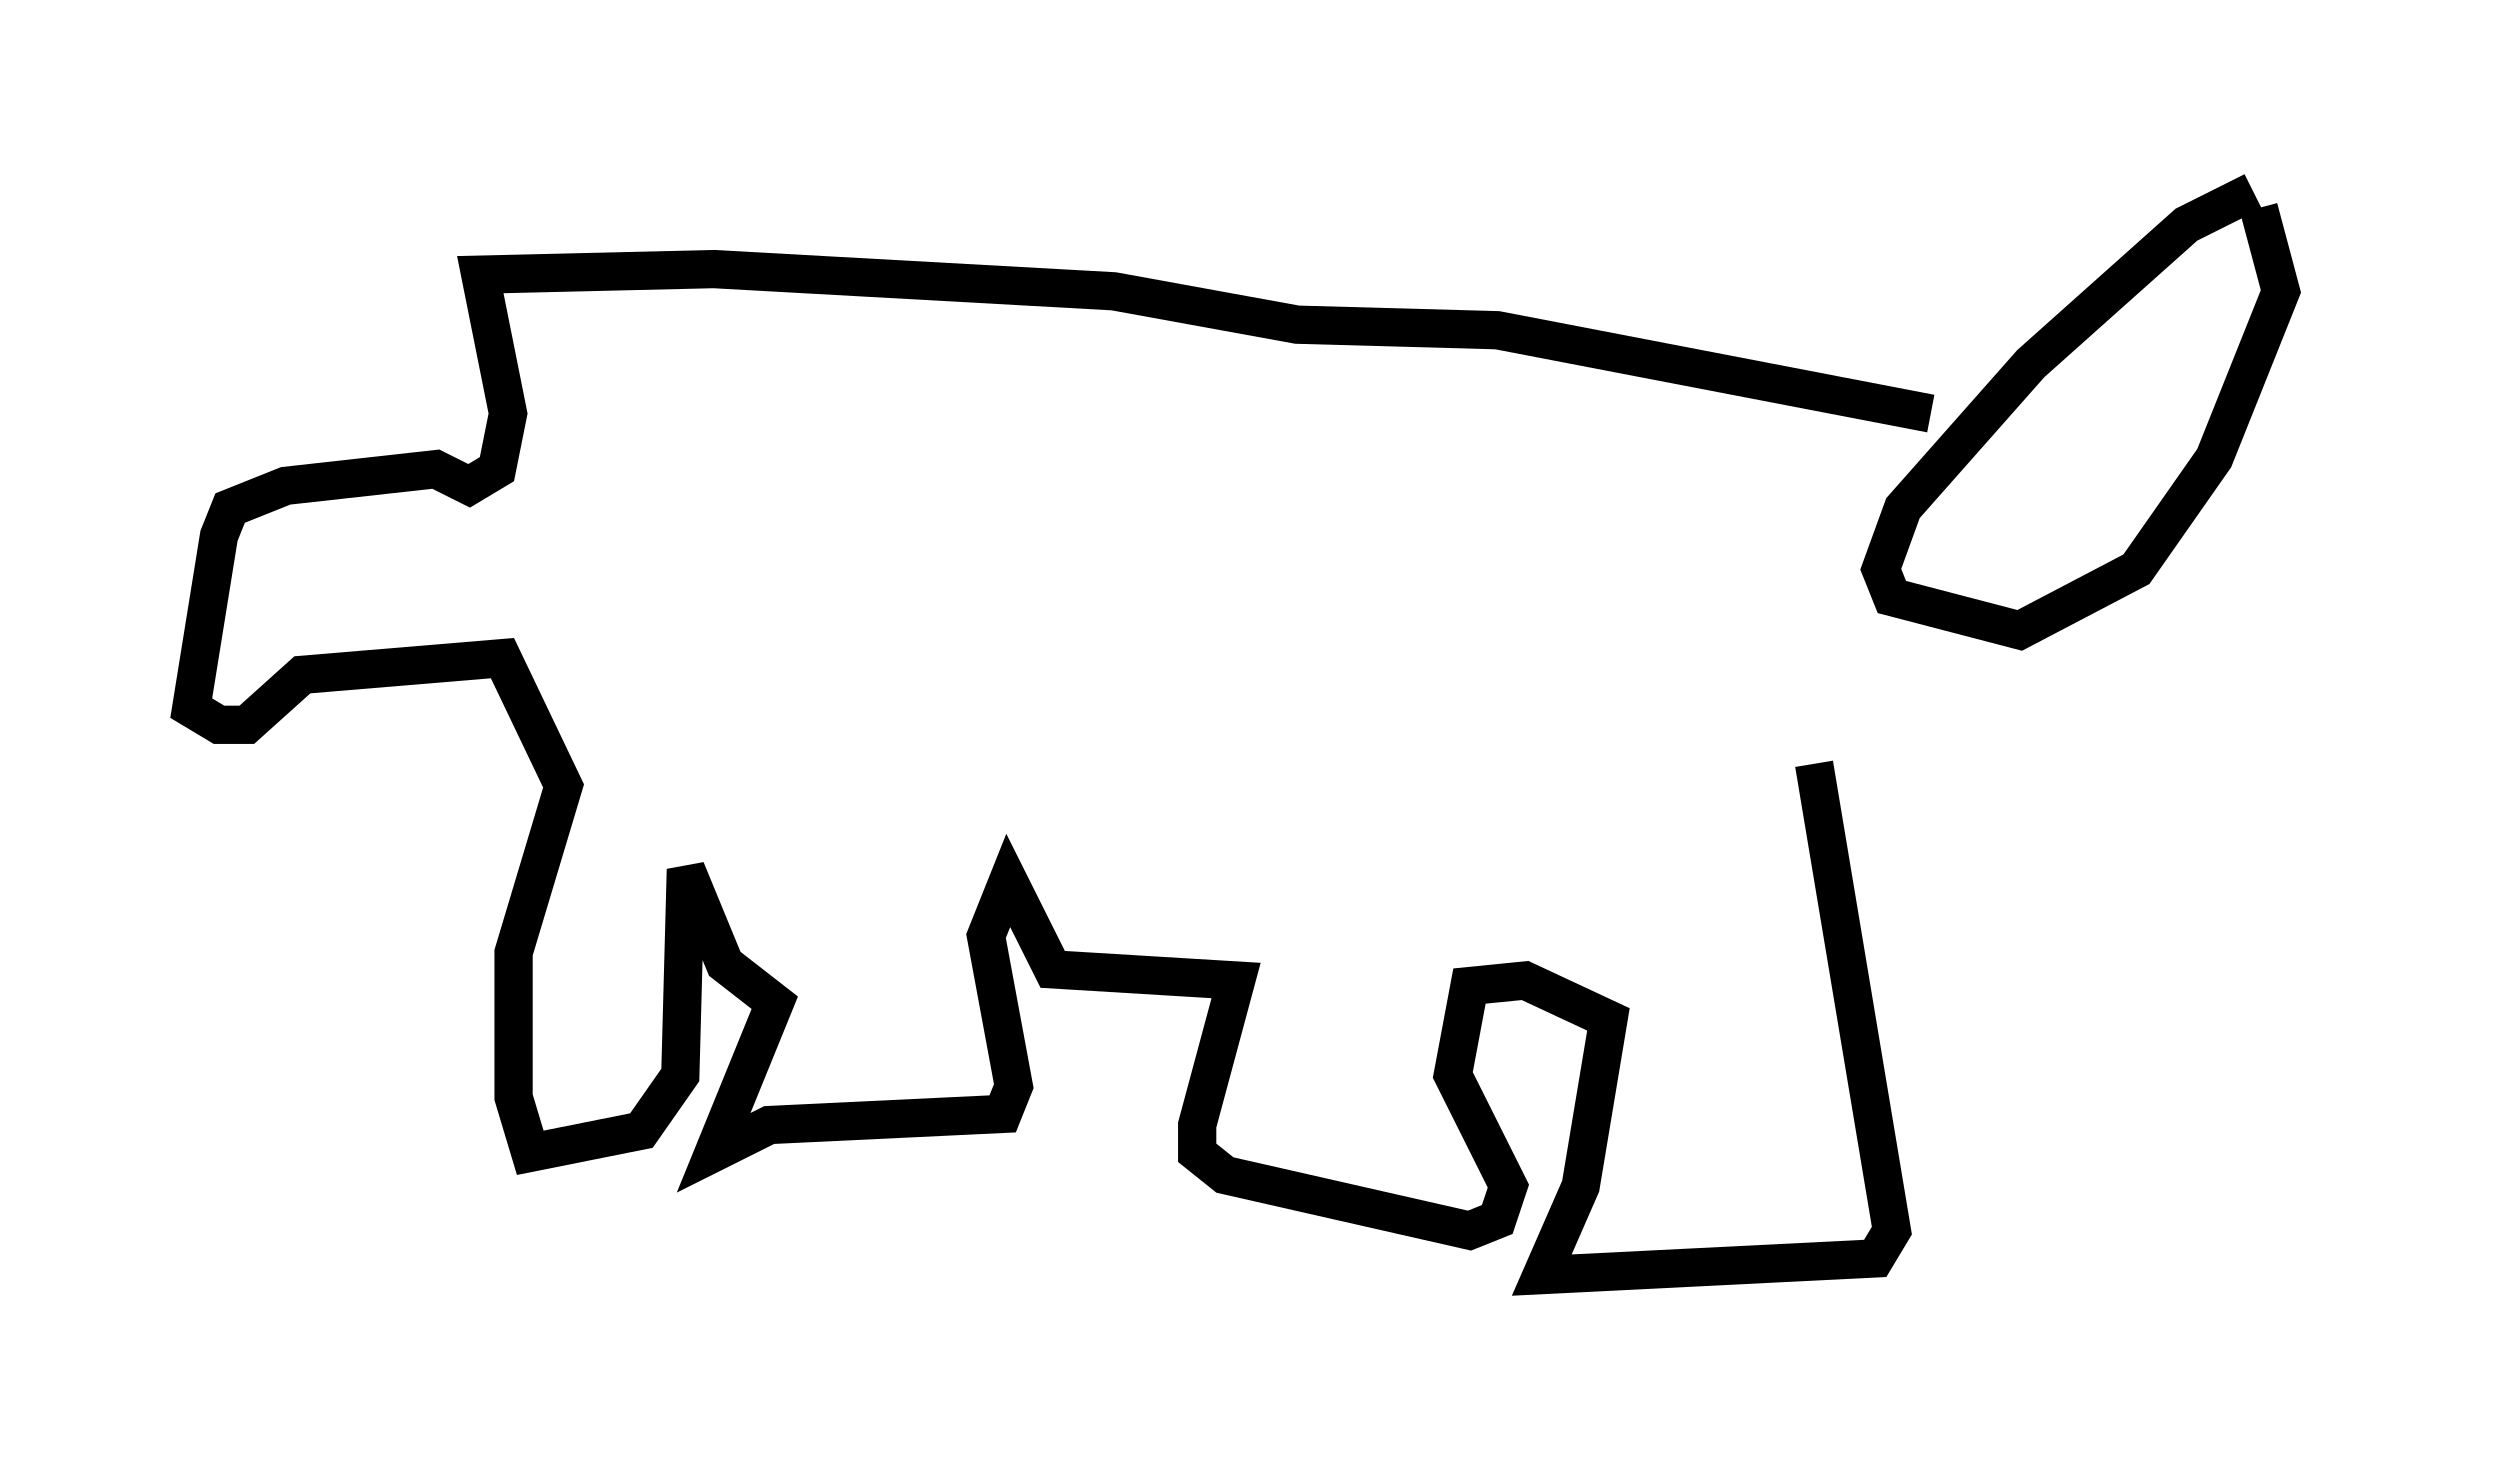 <?xml version="1.0" encoding="utf-8" ?>
<svg baseProfile="full" height="38.324" version="1.1" width="65.341" xmlns="http://www.w3.org/2000/svg" xmlns:ev="http://www.w3.org/2001/xml-events" xmlns:xlink="http://www.w3.org/1999/xlink"><defs /><rect fill="white" height="38.324" width="65.341" x="0" y="0" /><path d="M60.341, 5 m-1.453, 0.0 l-1.743, 0.872 -4.067, 3.631 l-3.341, 3.777 -0.581, 1.598 l0.291, 0.726 3.341, 0.872 l3.05, -1.598 2.034, -2.905 l1.743, -4.358 -0.581, -2.179 m-8.57, 5.374 l-11.33, -2.179 -5.229, -0.145 l-4.793, -0.872 -10.458, -0.581 l-6.101, 0.145 0.726, 3.631 l-0.291, 1.453 -0.726, 0.436 l-0.872, -0.436 -3.922, 0.436 l-1.453, 0.581 -0.291, 0.726 l-0.726, 4.503 0.726, 0.436 l0.726, 0.0 1.453, -1.307 l5.229, -0.436 1.598, 3.341 l-1.307, 4.358 0.0, 3.777 l0.436, 1.453 2.905, -0.581 l1.017, -1.453 0.145, -5.374 l1.017, 2.469 1.307, 1.017 l-1.598, 3.922 1.453, -0.726 l6.101, -0.291 0.291, -0.726 l-0.726, -3.922 0.581, -1.453 l1.162, 2.324 4.793, 0.291 l-1.017, 3.777 0.0, 0.726 l0.726, 0.581 6.391, 1.453 l0.726, -0.291 0.291, -0.872 l-1.453, -2.905 0.436, -2.324 l1.453, -0.145 2.179, 1.017 l-0.726, 4.358 -1.017, 2.324 l8.715, -0.436 0.436, -0.726 l-2.034, -12.201 " fill="none" stroke="black" stroke-width="1" /></svg>
